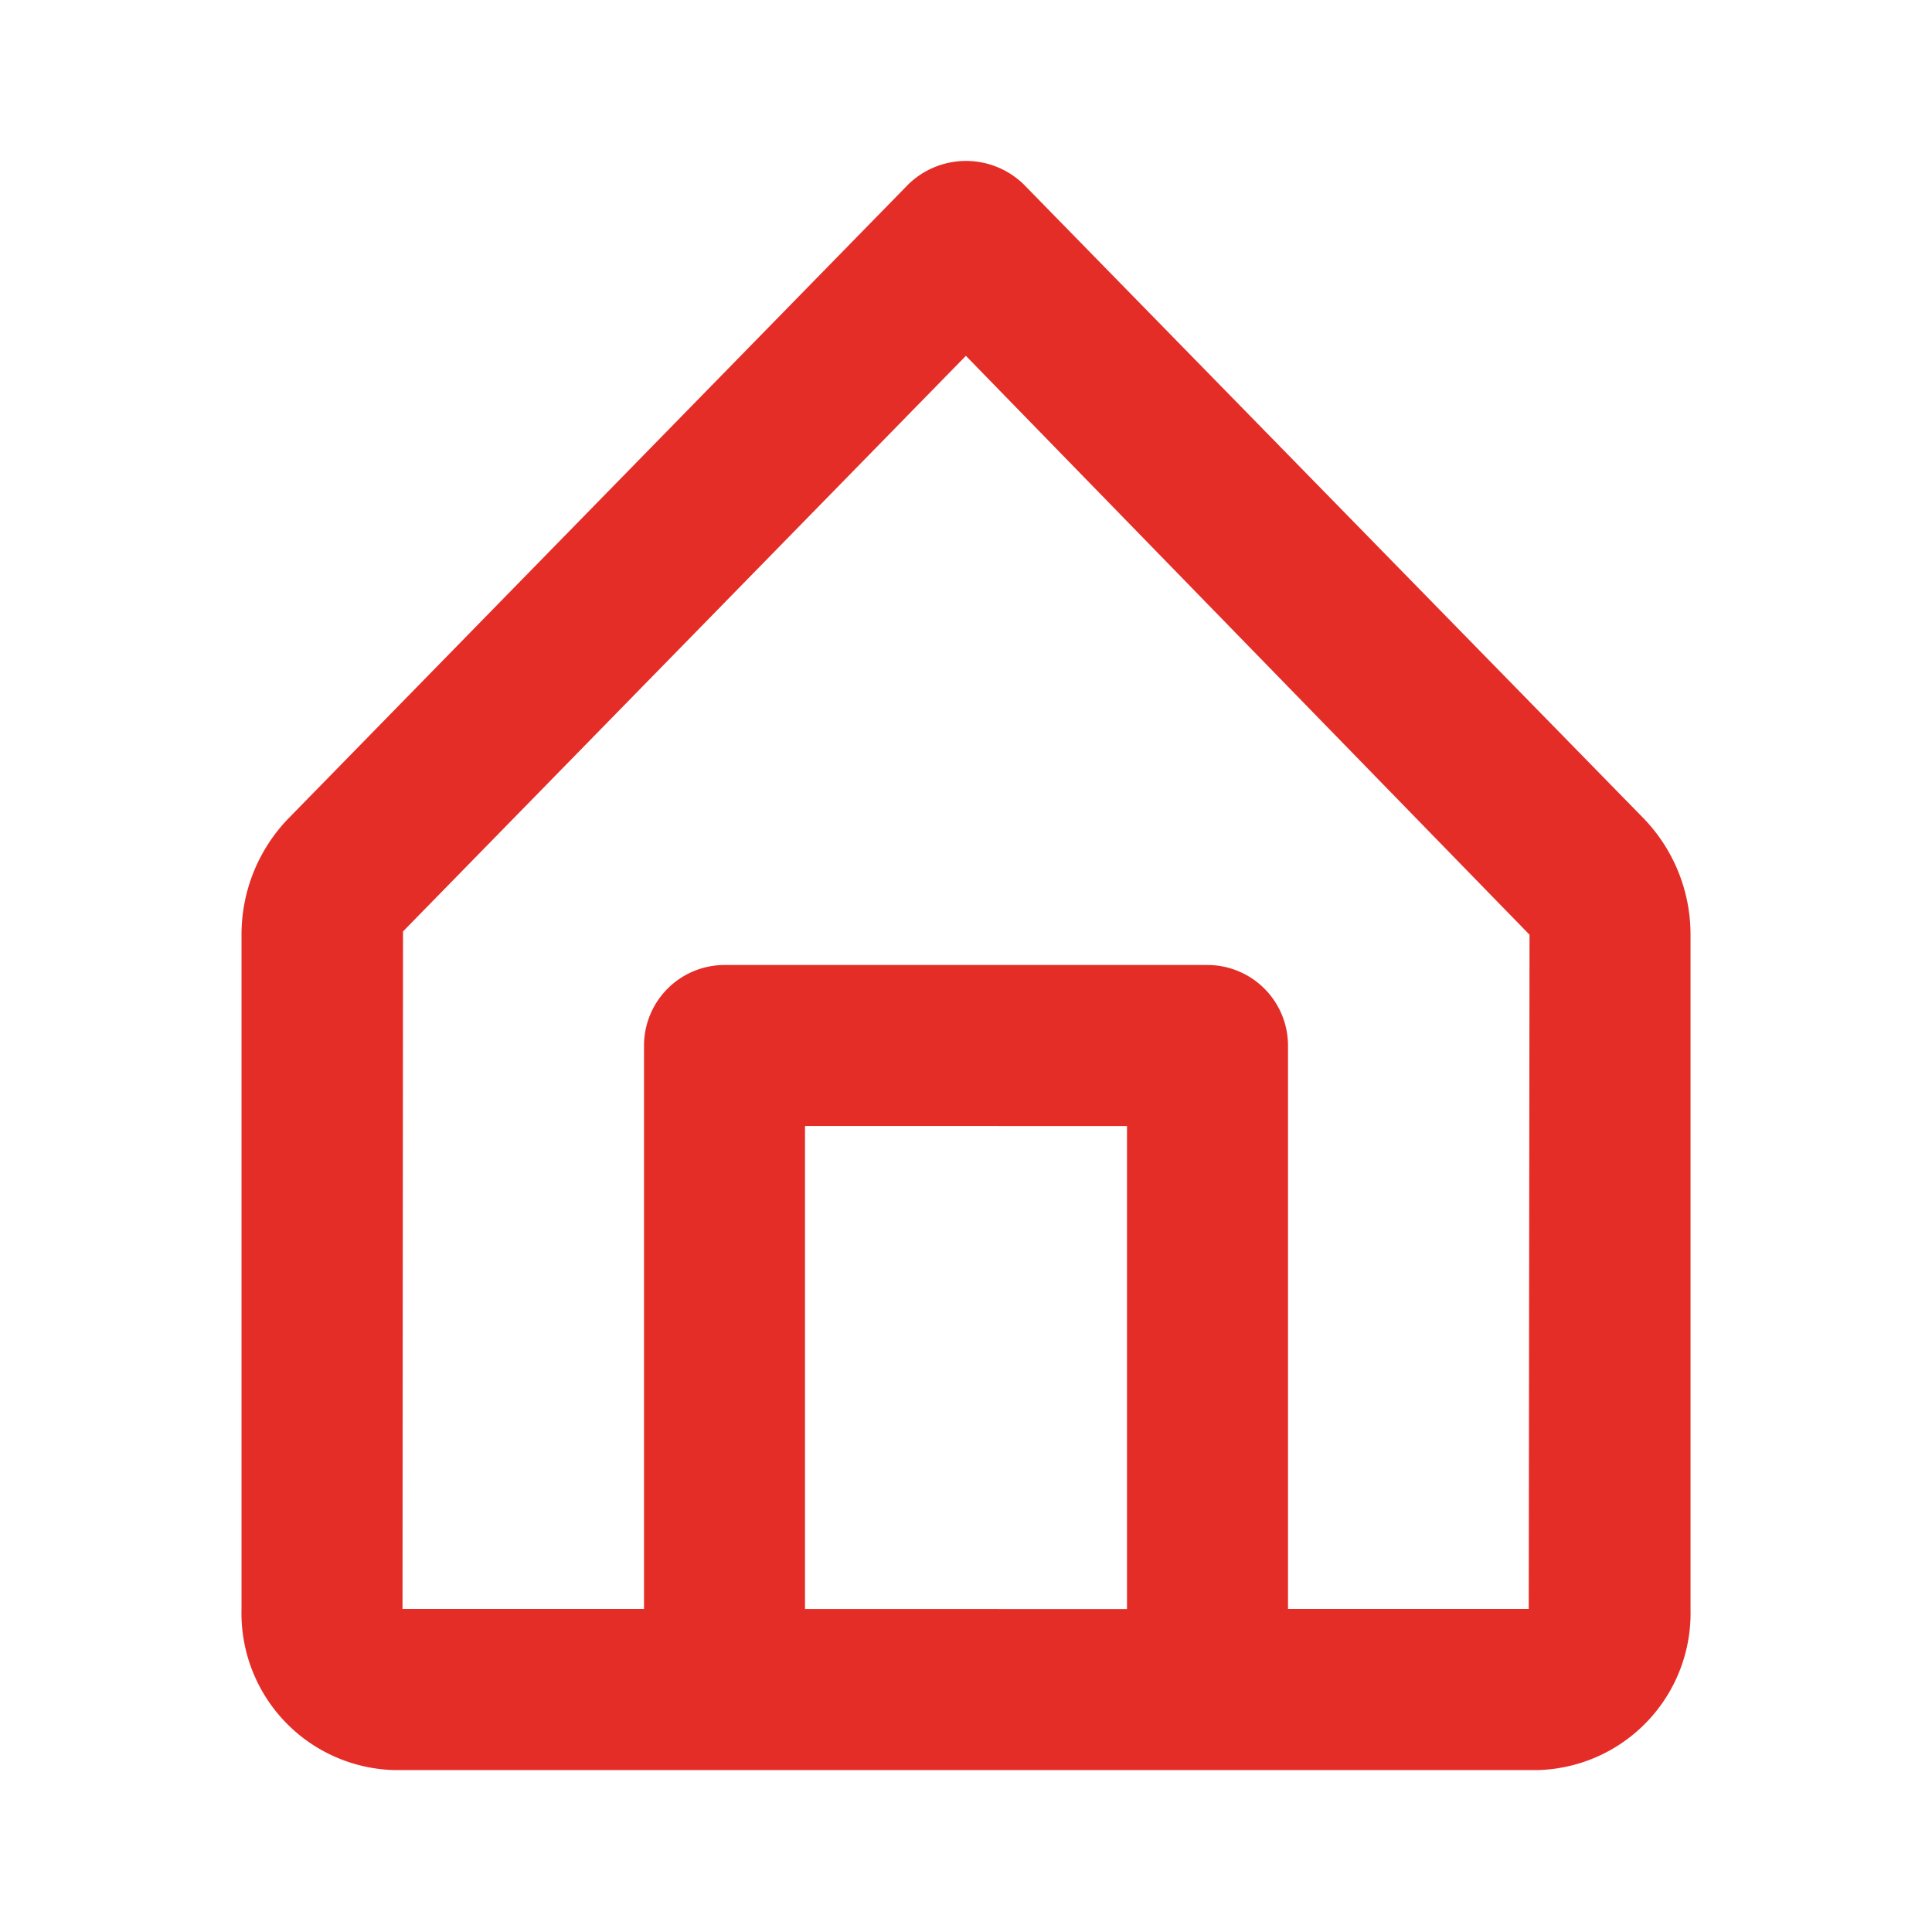 <svg id="Icon" xmlns="http://www.w3.org/2000/svg" width="100" height="100" viewBox="0 0 100 100">
  <path id="_Icon_Сolor" data-name="🎨 Icon Сolor" d="M67.129,83.284H7.867A8.121,8.121,0,0,1,0,74.947V40.05a8.643,8.643,0,0,1,2.4-5.993L34.522,1.2a4.284,4.284,0,0,1,5.955,0L72.6,34.054a8.649,8.649,0,0,1,2.4,6v34.9A8.123,8.123,0,0,1,67.129,83.284ZM25,41.614H50a4.173,4.173,0,0,1,4.166,4.17V74.947H66.626l.041-34.9L37.493,10.084,8.359,39.877l-.026,35.07h12.5V45.784A4.173,4.173,0,0,1,25,41.614Zm4.166,8.336v25H45.832v-25Z" transform="translate(12.501 8.334)" fill="#e52d27"/>
</svg>
